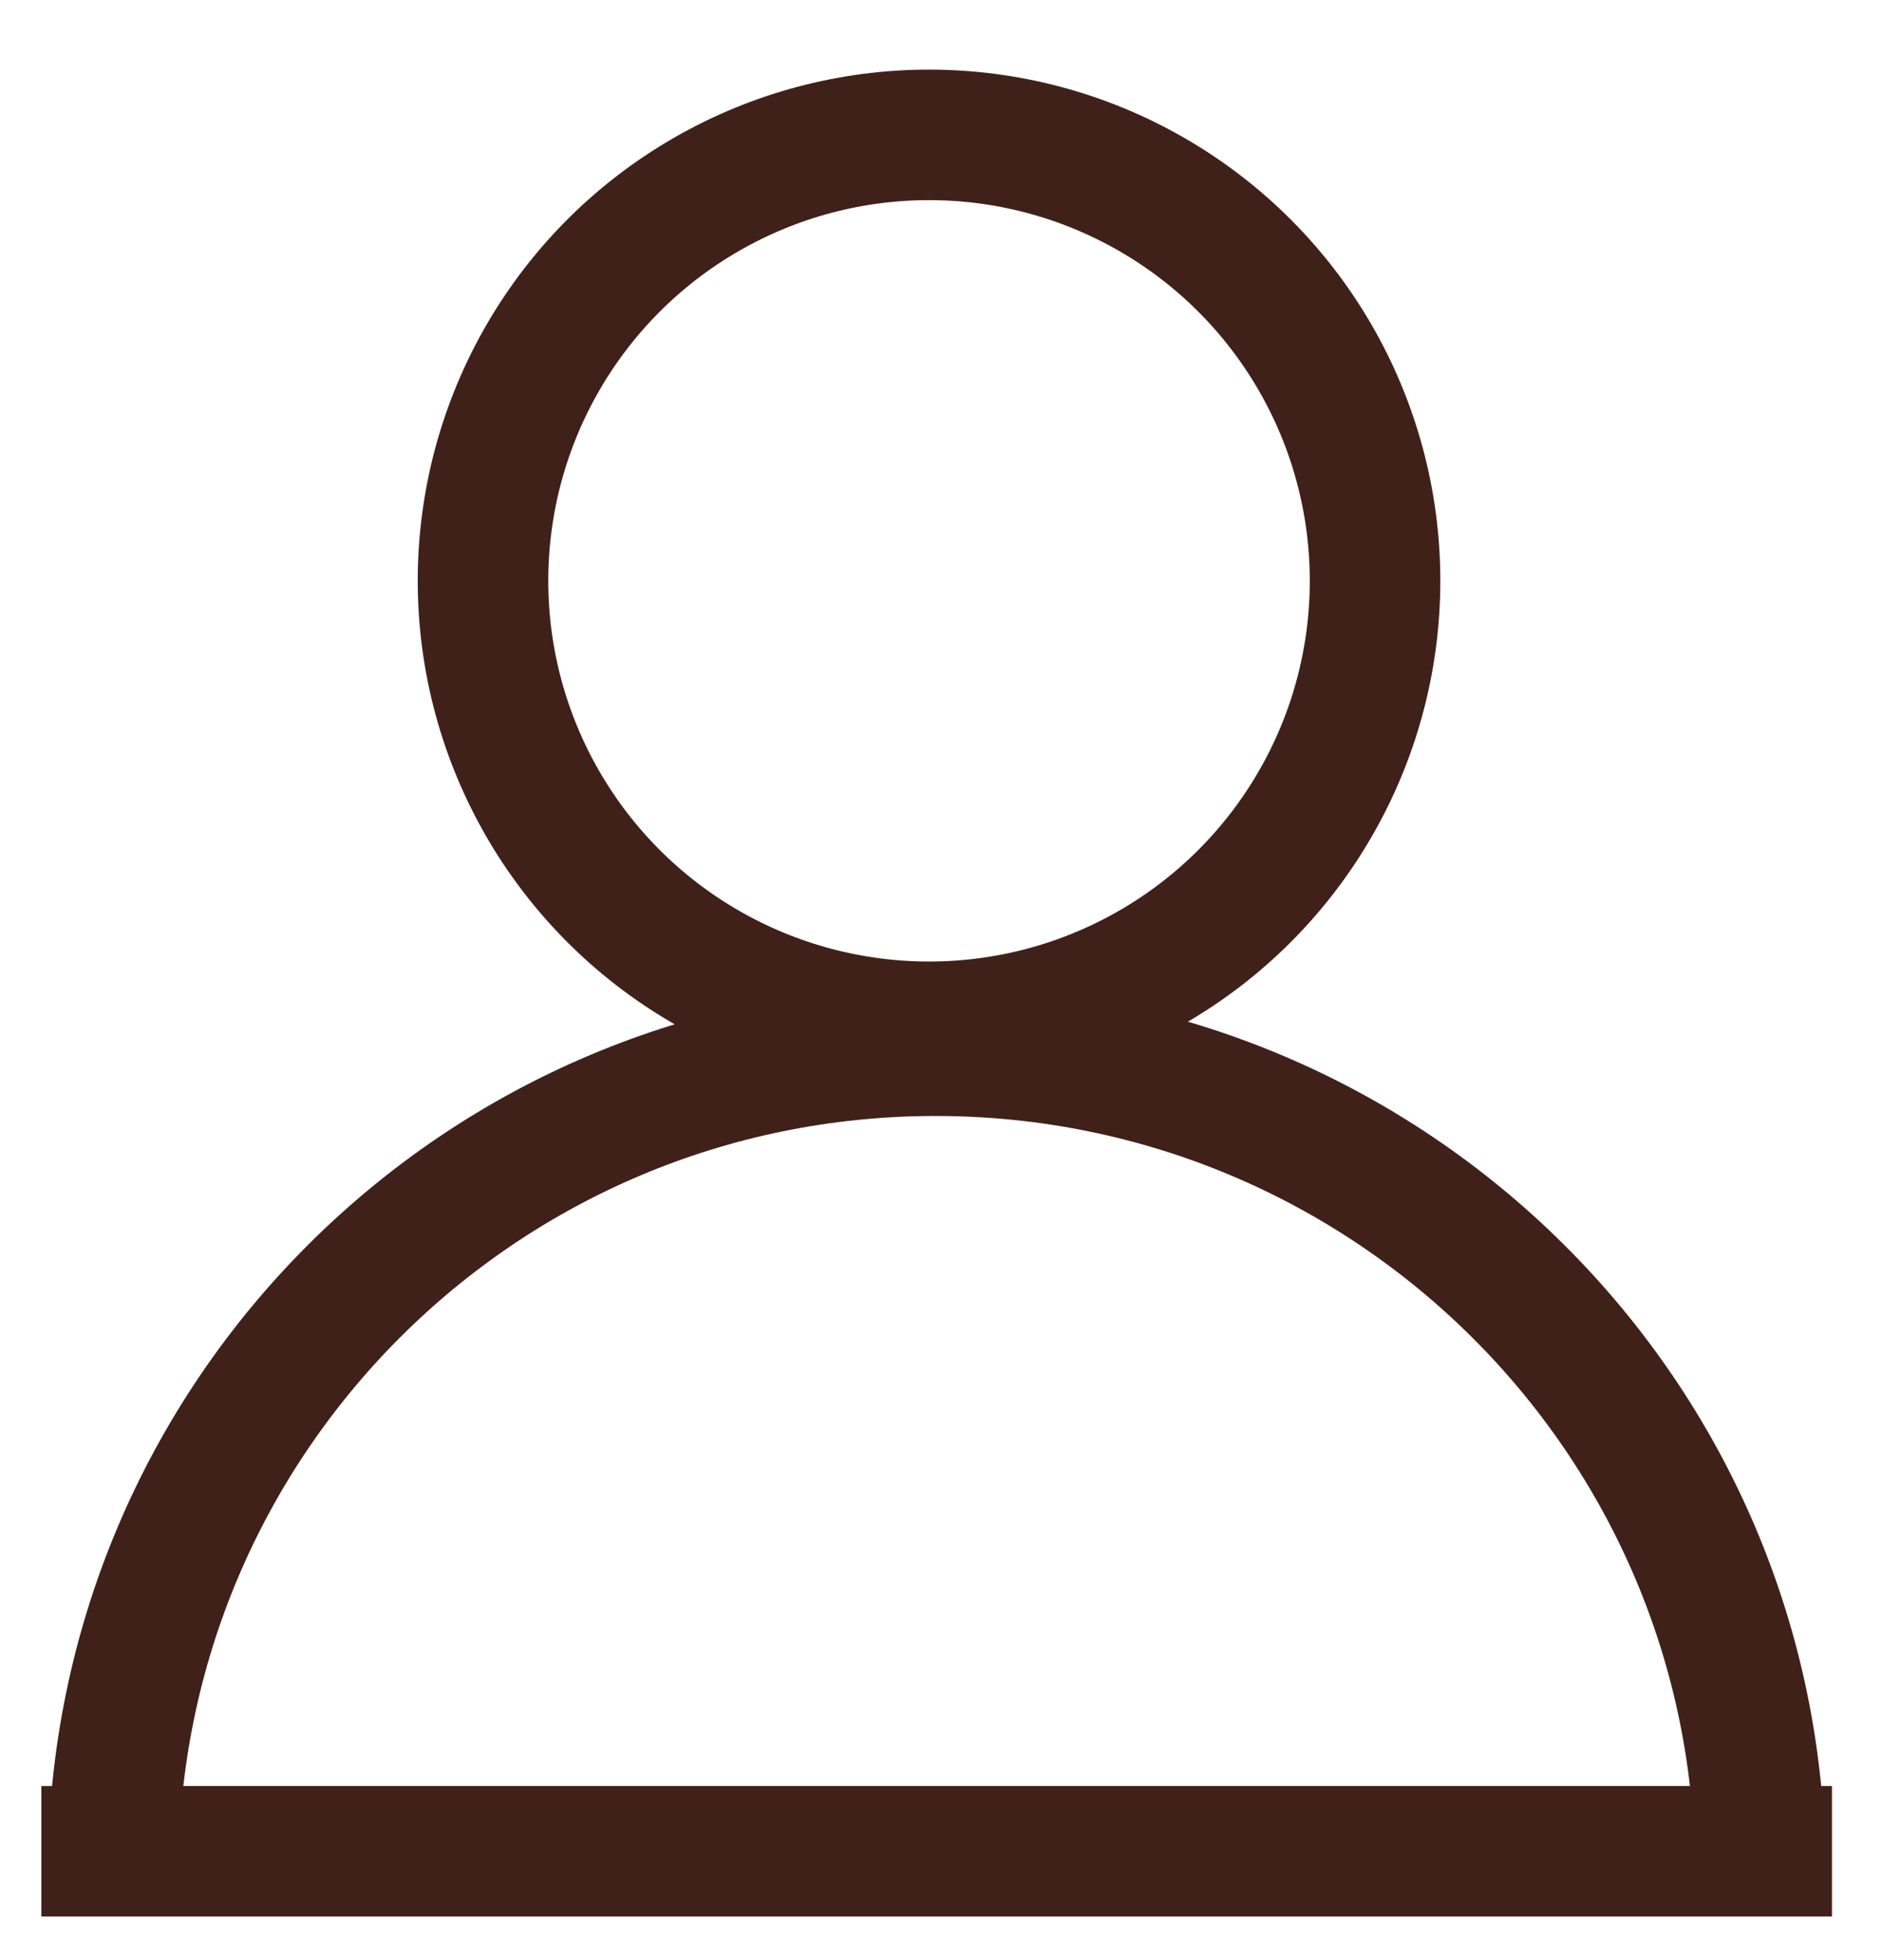 <?xml version="1.0" encoding="utf-8"?>
<!-- Generator: Adobe Illustrator 28.0.0, SVG Export Plug-In . SVG Version: 6.00 Build 0)  -->
<svg version="1.1" id="Layer_1" xmlns="http://www.w3.org/2000/svg" xmlns:xlink="http://www.w3.org/1999/xlink" x="0px" y="0px"
	 viewBox="0 0 86.5 90.1" style="enable-background:new 0 0 86.5 90.1;" xml:space="preserve">
<style type="text/css">
	.st0{fill:none;stroke:#40211A;stroke-width:6;stroke-miterlimit:10;}
</style>
<circle class="st0" cx="42.7" cy="26.7" r="20.5"/>
<path class="st0" d="M5.2,86.1c0-20.9,16.9-37.8,37.8-37.8s37.9,16.9,37.9,37.8"/>
<line class="st0" x1="1.9" y1="85.1" x2="84.2" y2="85.1"/>
</svg>
